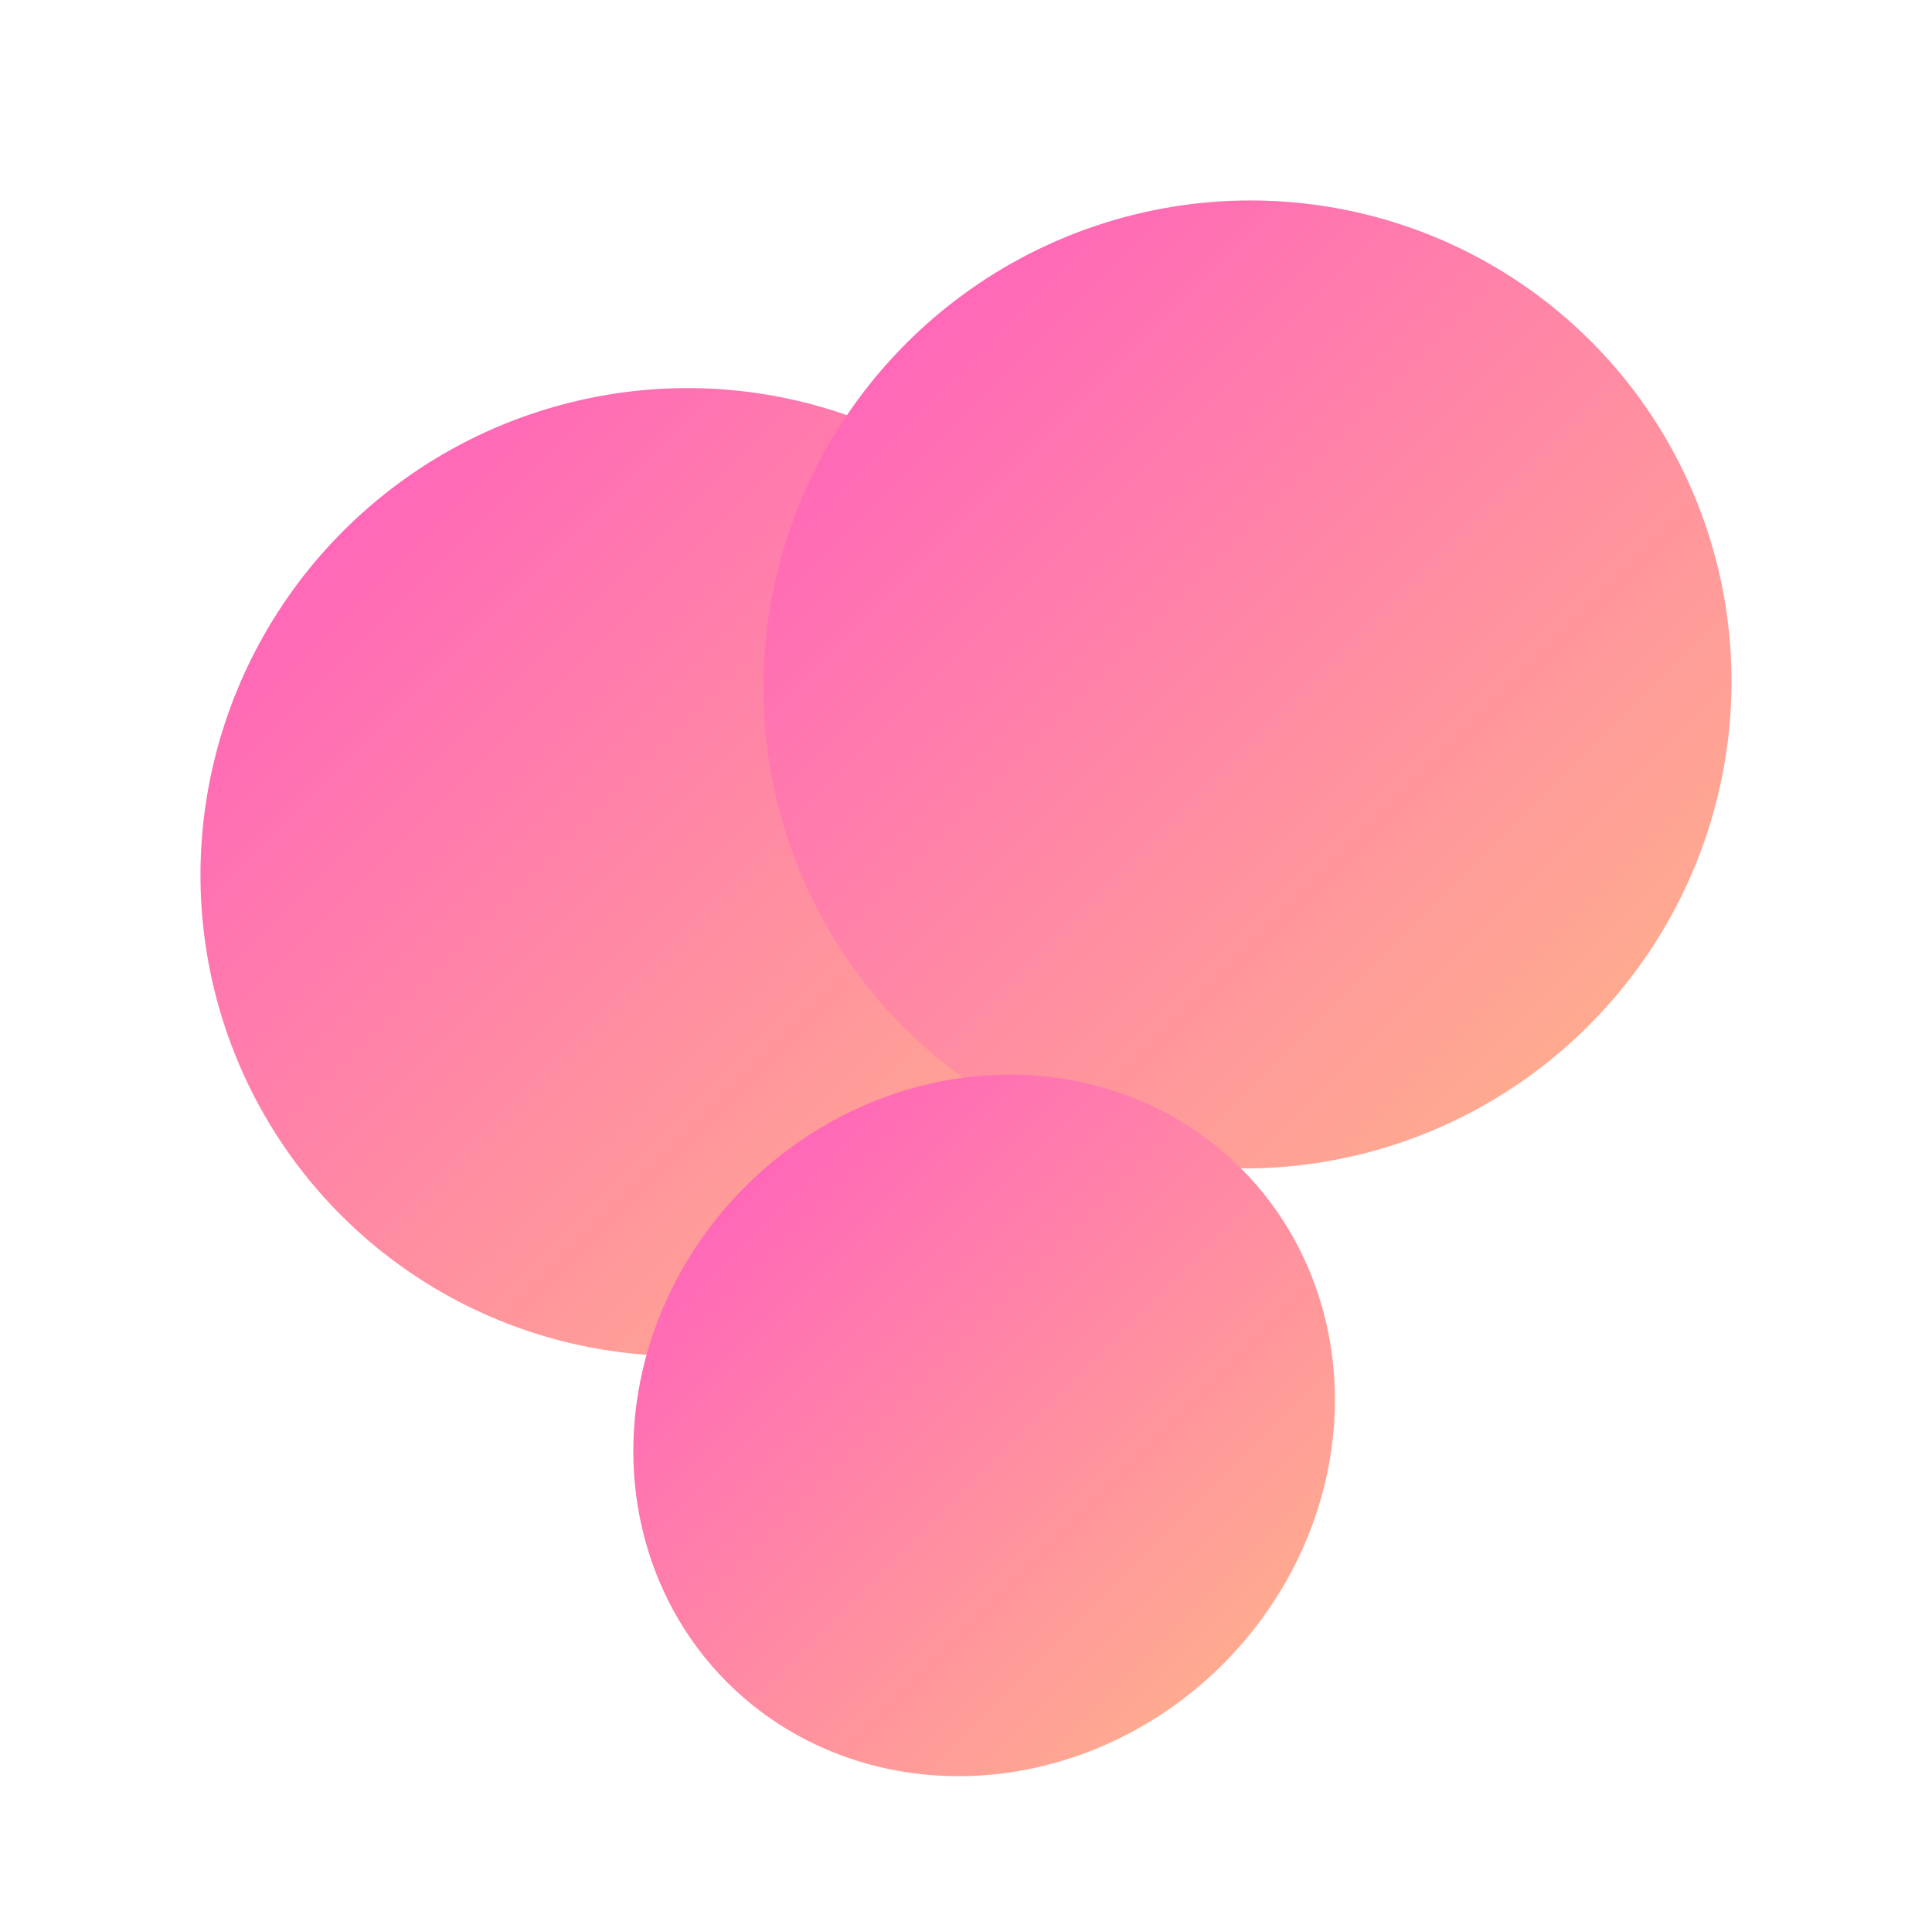 <svg id="Component_14_1" data-name="Component 14 – 1" xmlns="http://www.w3.org/2000/svg" xmlns:xlink="http://www.w3.org/1999/xlink" width="640.639" height="637.103" viewBox="0 0 640.639 637.103">
  <defs>
    <linearGradient id="linear-gradient" x1="0.5" x2="0.5" y2="1" gradientUnits="objectBoundingBox">
      <stop offset="0" stop-color="#ff68b8"/>
      <stop offset="1" stop-color="#ffaa90"/>
    </linearGradient>
  </defs>
  <ellipse id="Ellipse_9" data-name="Ellipse 9" cx="161" cy="160" rx="161" ry="160" transform="translate(0 289.914) rotate(-45)" fill="url(#linear-gradient)"/>
  <ellipse id="Ellipse_10" data-name="Ellipse 10" cx="161" cy="160" rx="161" ry="160" transform="translate(186.676 227.688) rotate(-45)" fill="url(#linear-gradient)"/>
  <ellipse id="Ellipse_11" data-name="Ellipse 11" cx="120.5" cy="112" rx="120.5" ry="112" transform="translate(161.927 478.711) rotate(-45)" fill="url(#linear-gradient)"/>
</svg>
